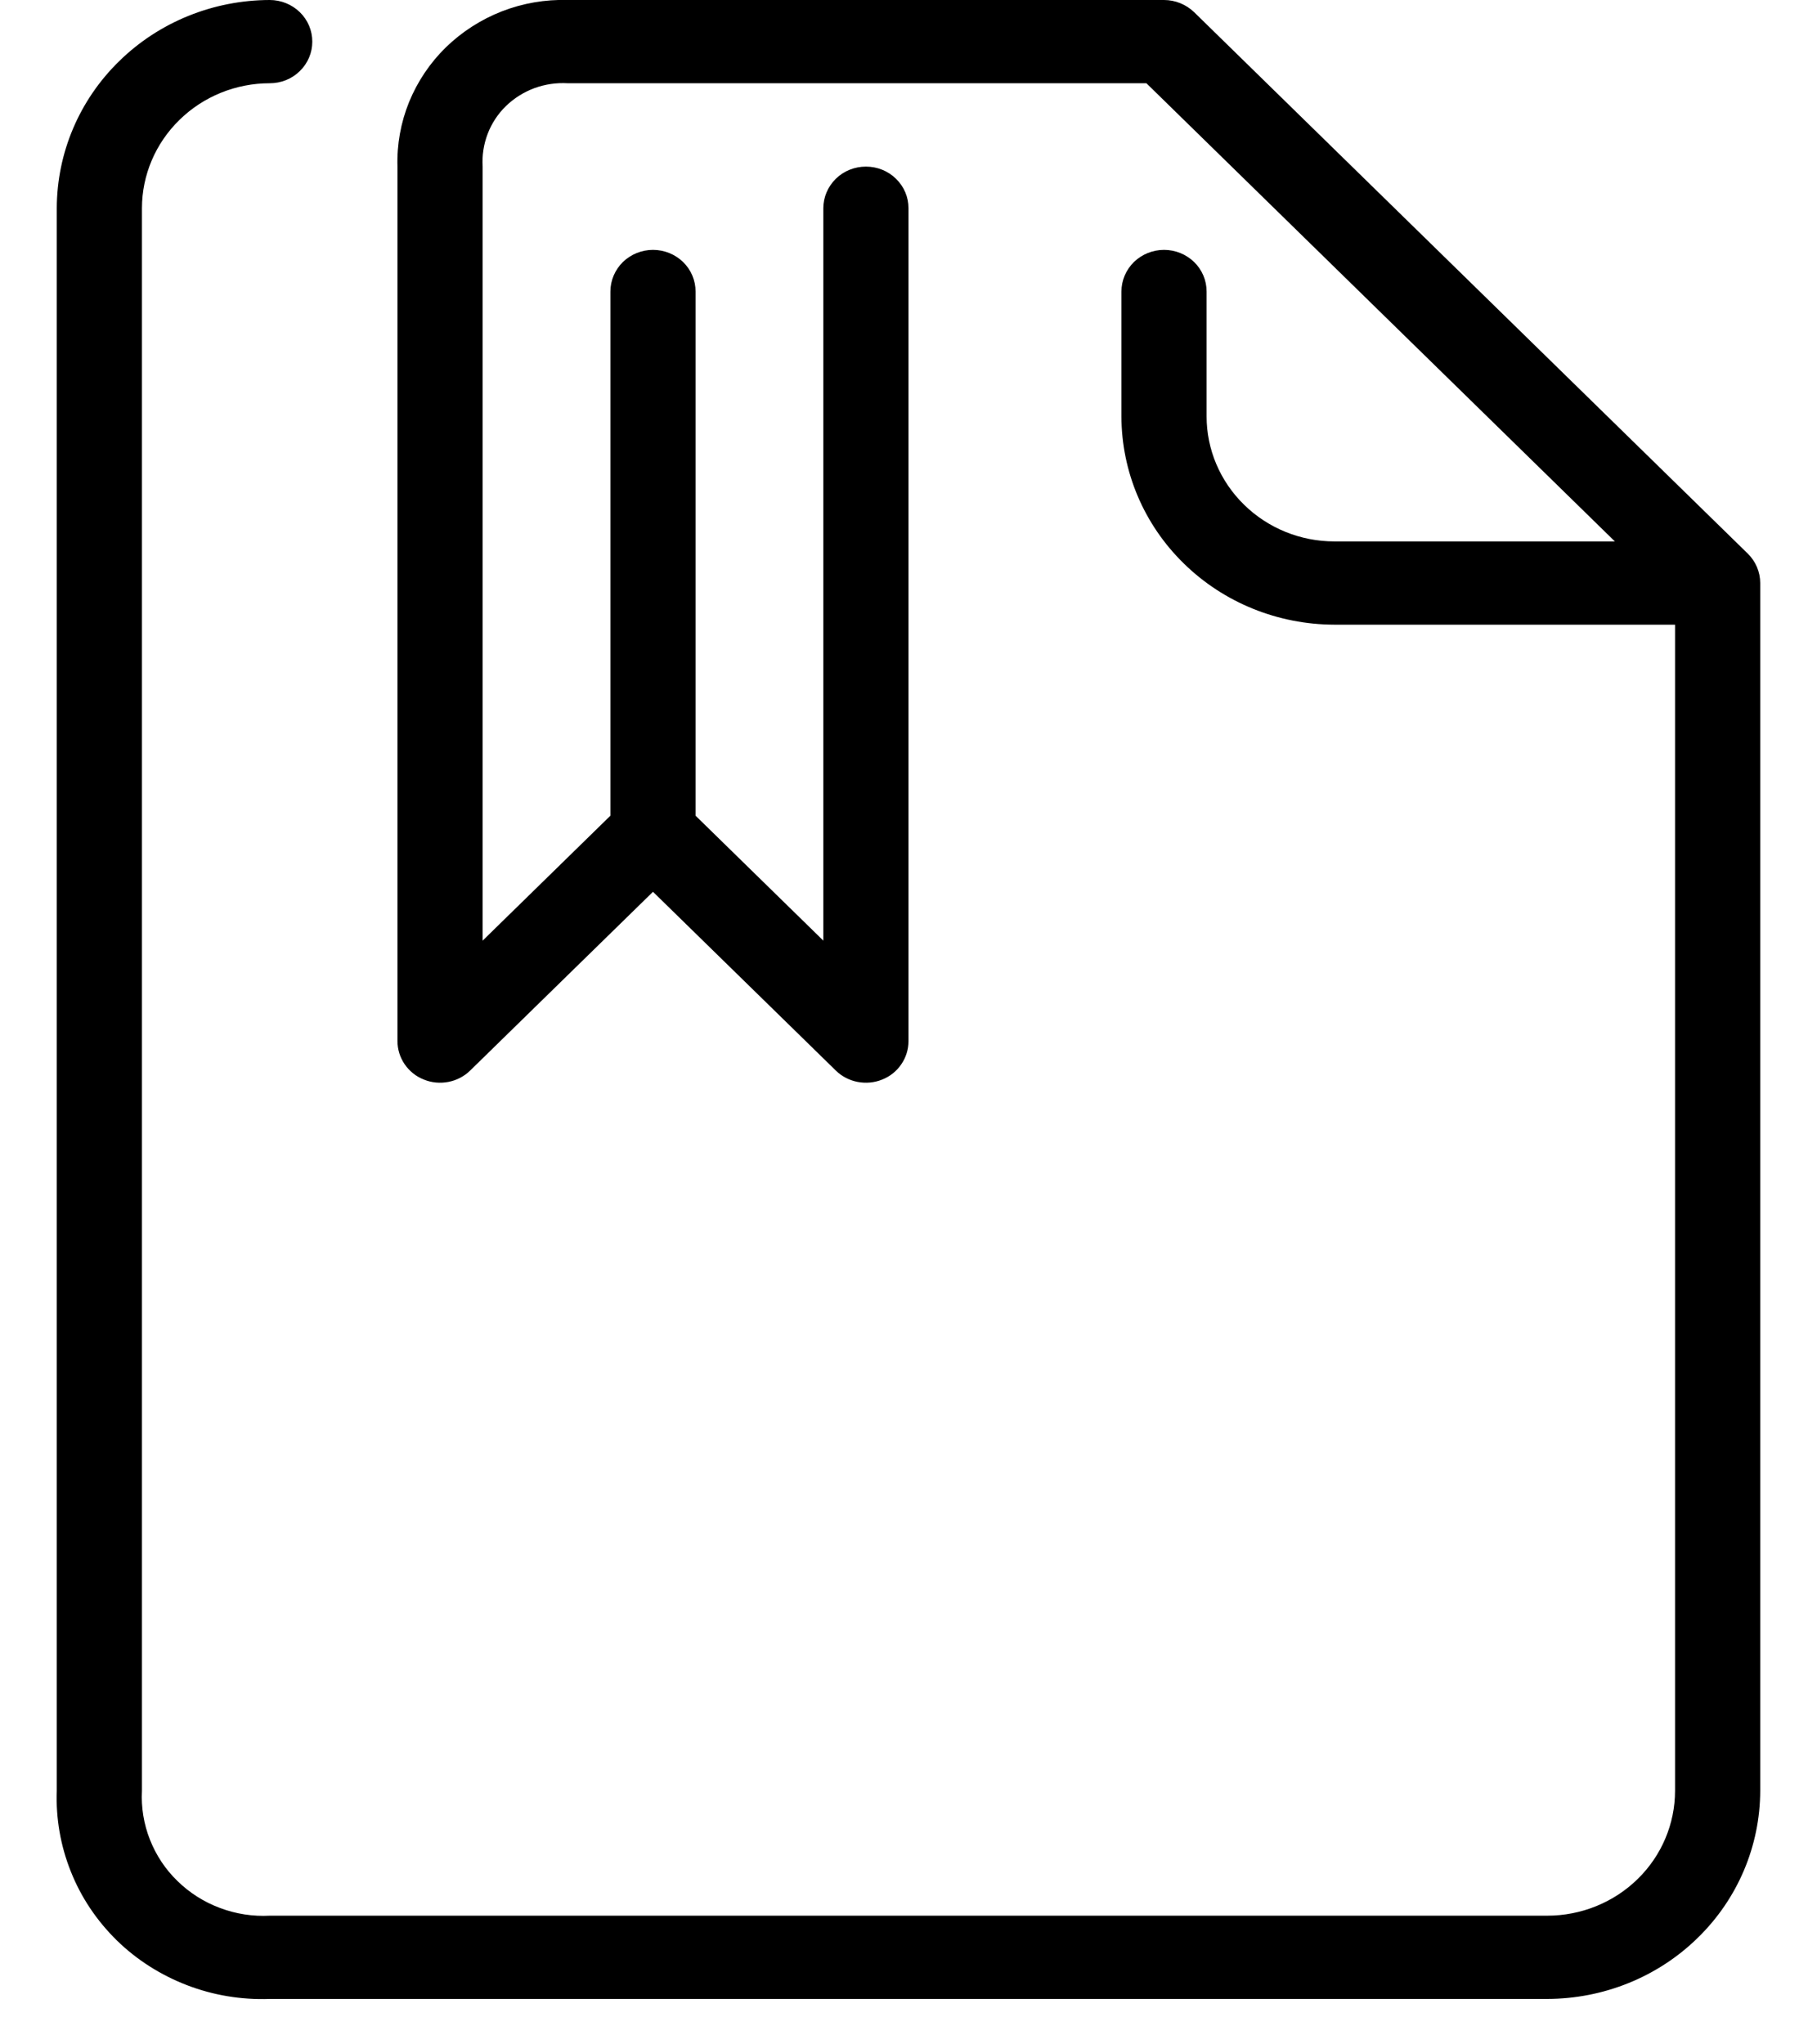 <svg width="16" height="18" viewBox="0 0 16 18" fill="none" xmlns="http://www.w3.org/2000/svg">
<path d="M15.471 4.992C15.452 4.948 15.425 4.908 15.39 4.874L10.515 0.107C10.444 0.039 10.349 1.96179e-05 10.25 -1.00269e-06H5C4.802 -0.006 4.604 0.028 4.419 0.1C4.235 0.172 4.067 0.28 3.926 0.417C3.786 0.554 3.676 0.718 3.602 0.899C3.529 1.079 3.494 1.273 3.5 1.467V9.167C3.5 9.239 3.522 9.31 3.563 9.37C3.605 9.431 3.663 9.478 3.732 9.505C3.8 9.533 3.875 9.54 3.948 9.526C4.021 9.512 4.088 9.477 4.14 9.426L5.75 7.852L7.36 9.426C7.412 9.477 7.479 9.512 7.552 9.526C7.625 9.54 7.7 9.533 7.769 9.505C7.837 9.478 7.896 9.431 7.937 9.37C7.978 9.31 8 9.239 8 9.167V1.833C8 1.736 7.961 1.643 7.89 1.574C7.82 1.505 7.725 1.467 7.625 1.467C7.526 1.467 7.43 1.505 7.36 1.574C7.29 1.643 7.25 1.736 7.25 1.833V8.282L6.125 7.182V2.567C6.125 2.469 6.086 2.376 6.015 2.307C5.945 2.239 5.85 2.2 5.75 2.2C5.651 2.2 5.555 2.239 5.485 2.307C5.415 2.376 5.375 2.469 5.375 2.567V7.182L4.25 8.282V1.467C4.244 1.369 4.259 1.271 4.294 1.179C4.329 1.087 4.384 1.003 4.455 0.934C4.526 0.865 4.612 0.811 4.706 0.776C4.799 0.742 4.9 0.727 5 0.733H10.095L14.22 4.767H11.75C11.452 4.767 11.166 4.651 10.955 4.444C10.744 4.238 10.625 3.958 10.625 3.667V2.567C10.625 2.469 10.586 2.376 10.515 2.307C10.445 2.239 10.35 2.2 10.25 2.2C10.151 2.2 10.055 2.239 9.985 2.307C9.915 2.376 9.875 2.469 9.875 2.567V3.667C9.876 4.153 10.073 4.619 10.425 4.962C10.776 5.306 11.253 5.499 11.75 5.5H14.75V15.767C14.75 16.058 14.632 16.338 14.421 16.544C14.21 16.751 13.923 16.867 13.625 16.867H2.377C2.227 16.875 2.077 16.852 1.937 16.799C1.797 16.747 1.669 16.666 1.563 16.562C1.456 16.459 1.374 16.334 1.32 16.197C1.266 16.06 1.242 15.913 1.25 15.767V1.833C1.25 1.542 1.369 1.262 1.58 1.056C1.791 0.849 2.077 0.733 2.375 0.733C2.475 0.733 2.57 0.695 2.64 0.626C2.711 0.557 2.75 0.464 2.75 0.367C2.75 0.269 2.711 0.176 2.64 0.107C2.57 0.039 2.475 -1.00269e-06 2.375 -1.00269e-06C1.878 0.001 1.401 0.194 1.05 0.538C0.698 0.881 0.501 1.347 0.5 1.833V15.767C0.491 16.01 0.533 16.252 0.624 16.479C0.714 16.706 0.852 16.911 1.028 17.084C1.204 17.256 1.415 17.39 1.647 17.479C1.878 17.568 2.126 17.609 2.375 17.6H13.625C14.122 17.599 14.599 17.406 14.95 17.062C15.302 16.719 15.499 16.253 15.5 15.767V5.133C15.5 5.085 15.49 5.037 15.471 4.992Z" fill="black"/>
</svg>

